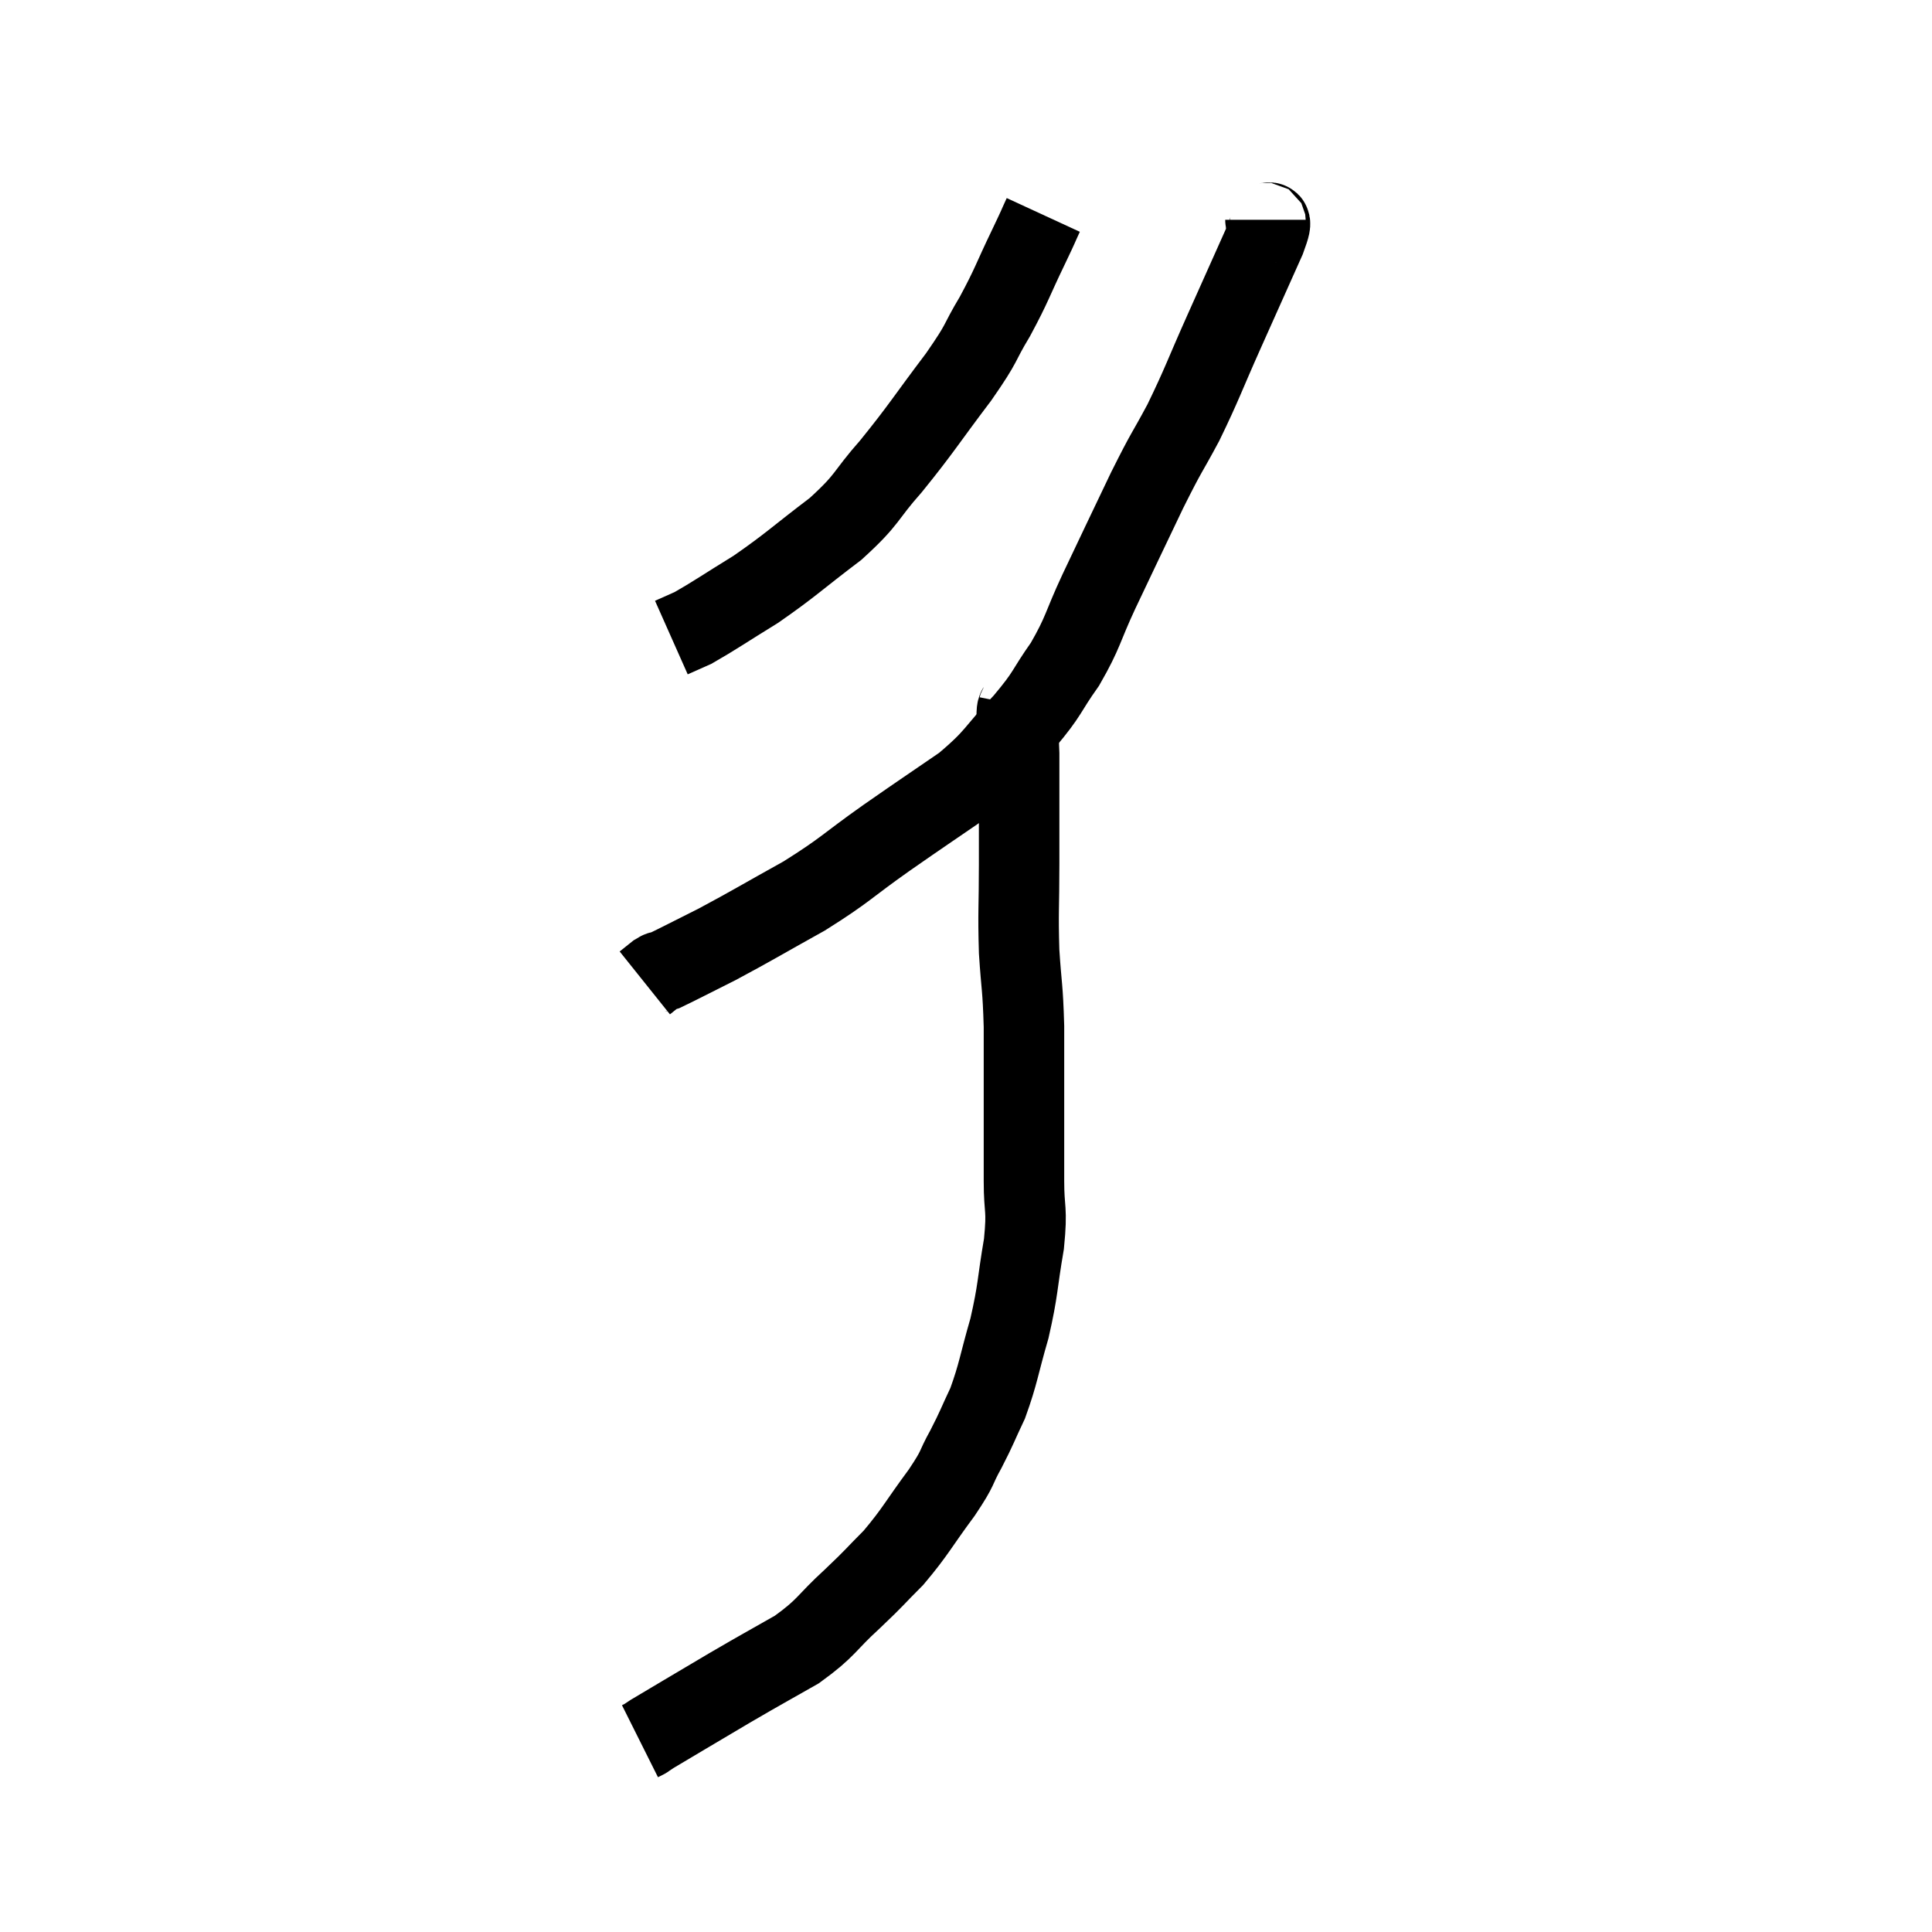 <svg width="48" height="48" viewBox="0 0 48 48" xmlns="http://www.w3.org/2000/svg"><path d="M 25.92 5.34 C 25.74 5.73, 25.86 5.49, 25.56 6.12 C 25.14 6.99, 25.155 7.05, 24.72 7.86 C 24.27 8.61, 24.465 8.43, 23.82 9.36 C 22.98 10.47, 22.905 10.635, 22.14 11.58 C 21.45 12.36, 21.6 12.375, 20.76 13.14 C 19.77 13.89, 19.665 14.025, 18.78 14.64 C 18 15.12, 17.745 15.3, 17.22 15.6 C 16.95 15.72, 16.815 15.78, 16.68 15.84 L 16.68 15.84" fill="none" stroke="black" stroke-width="2"></path><path d="M 31.44 5.46 C 31.44 5.7, 31.695 5.25, 31.44 5.94 C 30.93 7.08, 30.93 7.08, 30.42 8.22 C 29.91 9.36, 29.88 9.51, 29.4 10.5 C 28.95 11.34, 29.025 11.13, 28.5 12.18 C 27.9 13.44, 27.81 13.62, 27.3 14.7 C 26.88 15.6, 26.925 15.69, 26.46 16.5 C 25.95 17.22, 26.07 17.19, 25.44 17.94 C 24.69 18.72, 24.795 18.78, 23.94 19.5 C 22.98 20.16, 23.01 20.13, 22.02 20.82 C 21 21.54, 21.03 21.6, 19.98 22.26 C 18.9 22.86, 18.69 22.995, 17.82 23.46 C 17.16 23.79, 16.875 23.94, 16.5 24.12 C 16.41 24.15, 16.44 24.105, 16.32 24.18 C 16.17 24.3, 16.095 24.36, 16.02 24.42 L 16.02 24.42" fill="none" stroke="black" stroke-width="2"></path><path d="M 25.32 17.52 C 25.29 17.67, 25.26 17.52, 25.26 17.82 C 25.29 18.27, 25.305 18.225, 25.32 18.72 C 25.32 19.26, 25.32 19.11, 25.32 19.8 C 25.32 20.64, 25.32 20.52, 25.32 21.48 C 25.32 22.56, 25.29 22.635, 25.32 23.64 C 25.38 24.57, 25.41 24.48, 25.44 25.5 C 25.44 26.61, 25.44 26.76, 25.44 27.72 C 25.44 28.53, 25.44 28.545, 25.44 29.34 C 25.44 30.12, 25.53 29.985, 25.44 30.9 C 25.26 31.95, 25.305 32.01, 25.08 33 C 24.81 33.93, 24.81 34.11, 24.54 34.86 C 24.27 35.43, 24.285 35.445, 24 36 C 23.7 36.54, 23.85 36.405, 23.4 37.08 C 22.8 37.89, 22.755 38.04, 22.2 38.7 C 21.69 39.21, 21.78 39.15, 21.18 39.72 C 20.49 40.35, 20.565 40.425, 19.8 40.98 C 18.96 41.46, 19.02 41.415, 18.12 41.94 C 17.16 42.51, 16.725 42.765, 16.2 43.08 C 16.11 43.14, 16.065 43.17, 16.02 43.2 C 16.02 43.2, 16.05 43.185, 16.02 43.2 L 15.9 43.26" fill="none" stroke="black" stroke-width="2"></path></svg>